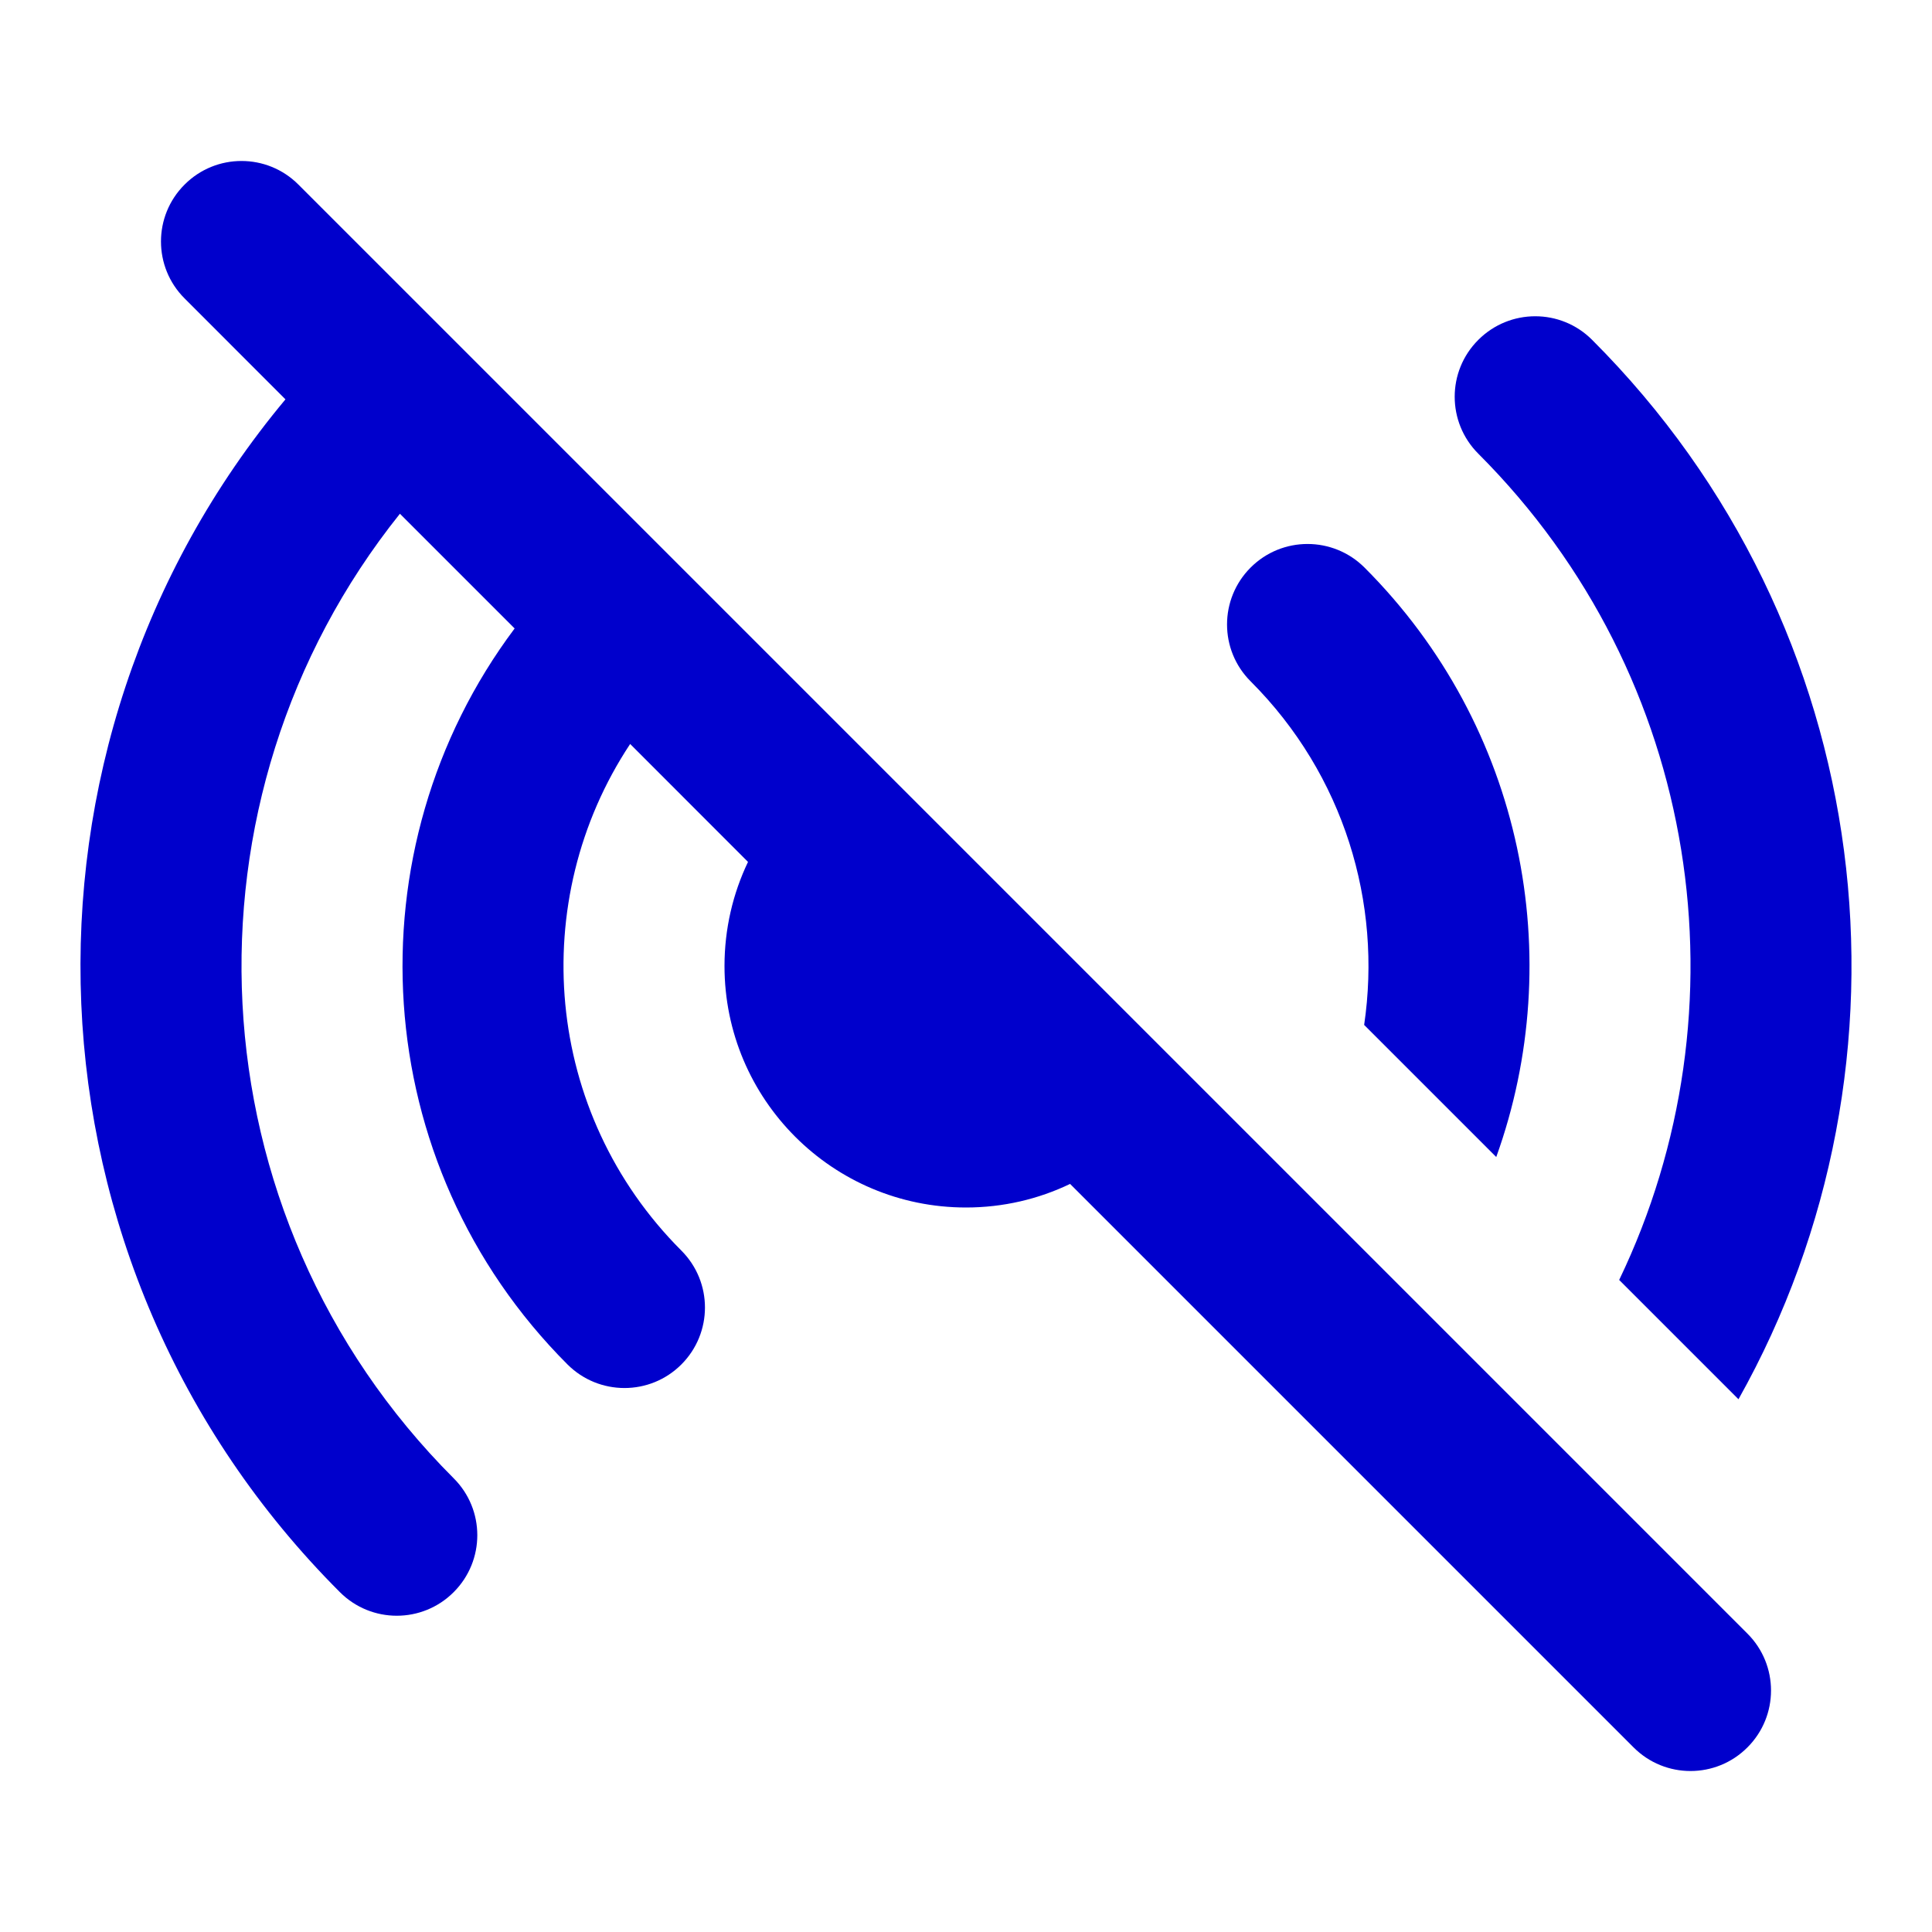 <svg width="24" height="24" viewBox="0 0 24 24" fill="none" xmlns="http://www.w3.org/2000/svg">
<path d="M3.707 2.293C3.317 1.902 2.683 1.902 2.293 2.293C1.902 2.683 1.902 3.317 2.293 3.707L3.546 4.961C-0.061 9.282 0.164 15.721 4.222 19.778C4.612 20.169 5.246 20.169 5.636 19.778C6.027 19.387 6.027 18.754 5.636 18.364C2.36 15.088 2.138 9.916 4.968 6.382L6.393 7.807C4.338 10.549 4.557 14.456 7.05 16.95C7.441 17.34 8.074 17.34 8.464 16.95C8.855 16.559 8.855 15.926 8.464 15.535C6.754 13.825 6.542 11.184 7.828 9.242L9.292 10.707C9.105 11.098 9 11.537 9 12C9 13.657 10.343 15 12 15C12.463 15 12.902 14.895 13.293 14.707L20.293 21.707C20.683 22.098 21.317 22.098 21.707 21.707C22.098 21.317 22.098 20.683 21.707 20.293L3.707 2.293Z" fill="#0000CC"/>
<path d="M16.946 12.732L18.587 14.373C19.476 11.902 18.93 9.03 16.95 7.05C16.559 6.66 15.926 6.66 15.536 7.05C15.145 7.441 15.145 8.074 15.536 8.464C16.699 9.627 17.169 11.221 16.946 12.732Z" fill="#0000CC"/>
<path d="M20.114 15.9L21.596 17.382C23.95 13.192 23.344 7.787 19.778 4.222C19.388 3.831 18.755 3.831 18.364 4.222C17.973 4.612 17.973 5.245 18.364 5.636C21.14 8.412 21.724 12.551 20.114 15.9Z" fill="#0000CC"/>
</svg>
